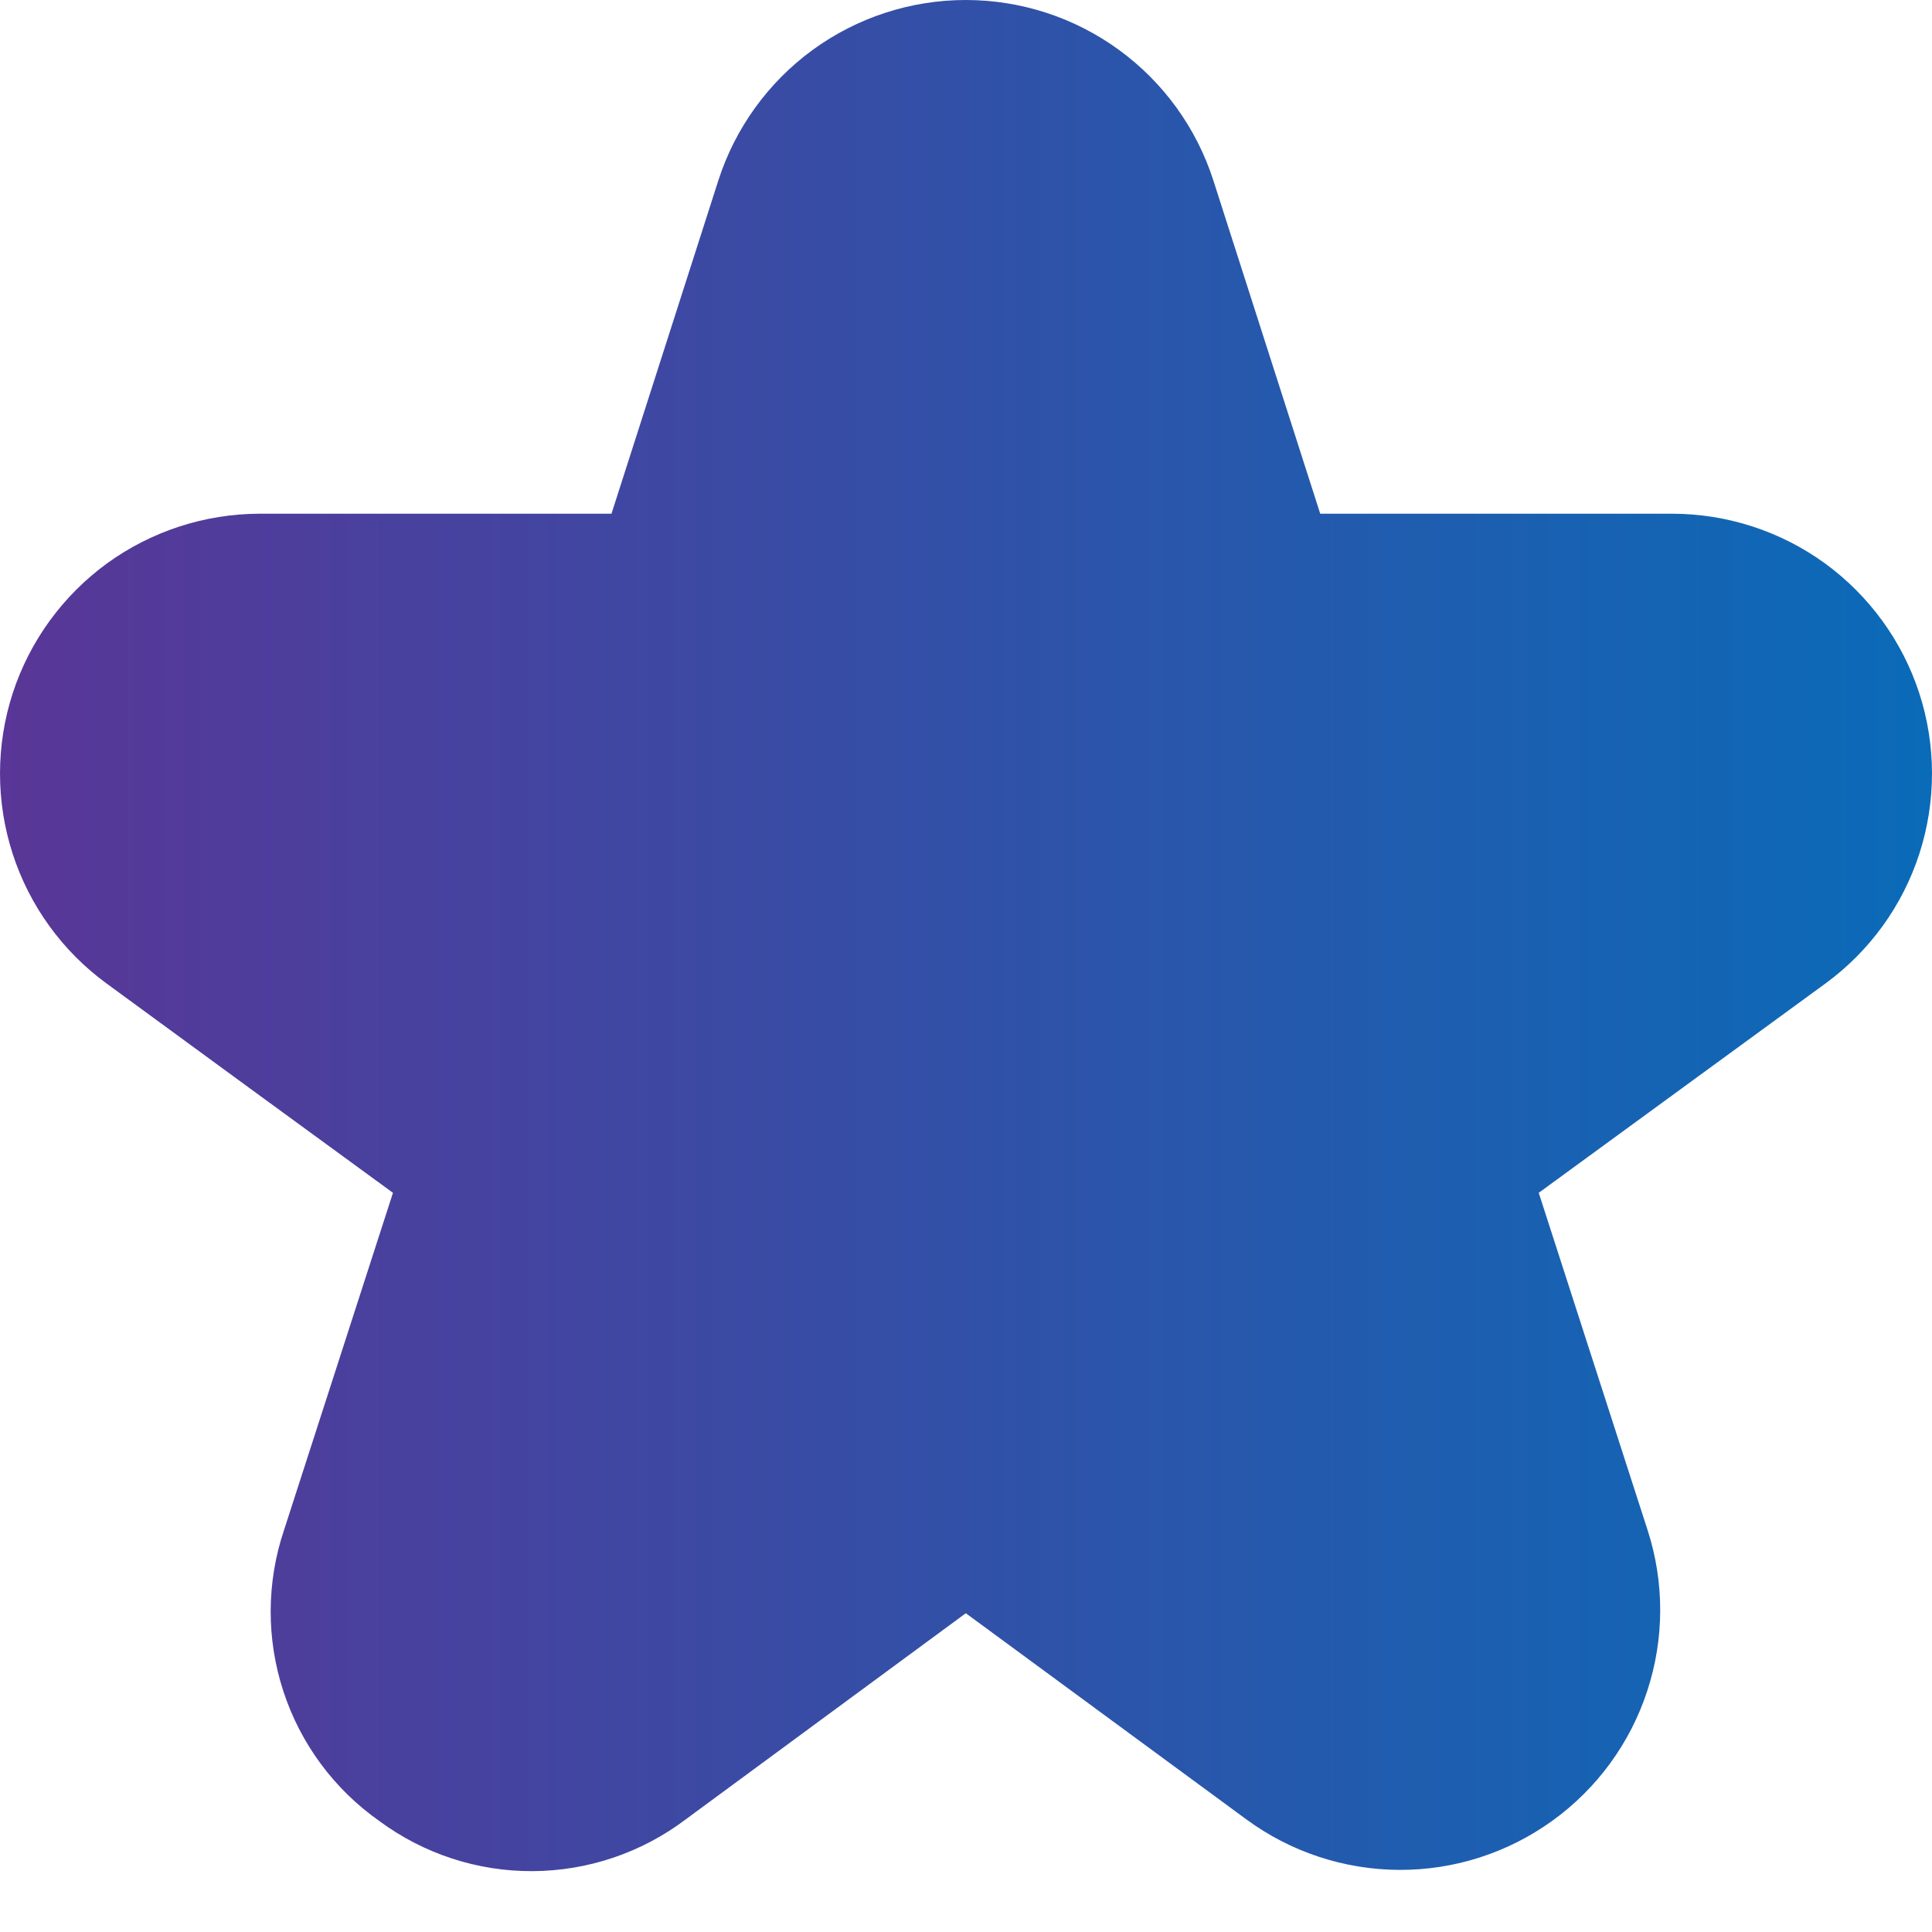 <svg width="20" height="20" viewBox="0 0 20 20" fill="none" xmlns="http://www.w3.org/2000/svg">
<path d="M2.583 11.264L4.068 12.348L2.94 15.84C2.758 16.381 2.756 16.967 2.934 17.51C3.112 18.053 3.46 18.523 3.928 18.852C4.387 19.191 4.943 19.373 5.514 19.37C6.085 19.367 6.64 19.18 7.096 18.836L9.998 16.7L12.902 18.834C13.36 19.171 13.914 19.354 14.483 19.357C15.052 19.36 15.607 19.182 16.069 18.849C16.531 18.516 16.875 18.046 17.052 17.505C17.23 16.964 17.231 16.381 17.056 15.84L15.929 12.348L18.897 10.181C19.355 9.846 19.696 9.375 19.87 8.835C20.044 8.295 20.043 7.714 19.868 7.175C19.692 6.636 19.35 6.166 18.892 5.832C18.433 5.499 17.88 5.319 17.313 5.318H13.667L12.561 1.869C12.387 1.327 12.045 0.853 11.584 0.517C11.124 0.181 10.568 0 9.998 0C9.428 0 8.873 0.181 8.412 0.517C7.952 0.853 7.61 1.327 7.436 1.869L6.33 5.318H2.687C2.12 5.319 1.567 5.499 1.108 5.832C0.65 6.166 0.308 6.636 0.132 7.175C-0.043 7.714 -0.044 8.295 0.13 8.835C0.304 9.375 0.645 9.846 1.103 10.181L2.583 11.264Z" fill="url(#paint0_linear_38_324)"/>
<defs>
<linearGradient id="paint0_linear_38_324" x1="8.05144e-08" y1="10" x2="20" y2="10" gradientUnits="userSpaceOnUse">
<stop stop-color="#593697"/>
<stop offset="1" stop-color="#0A6BB8"/>
</linearGradient>
</defs>
</svg>
